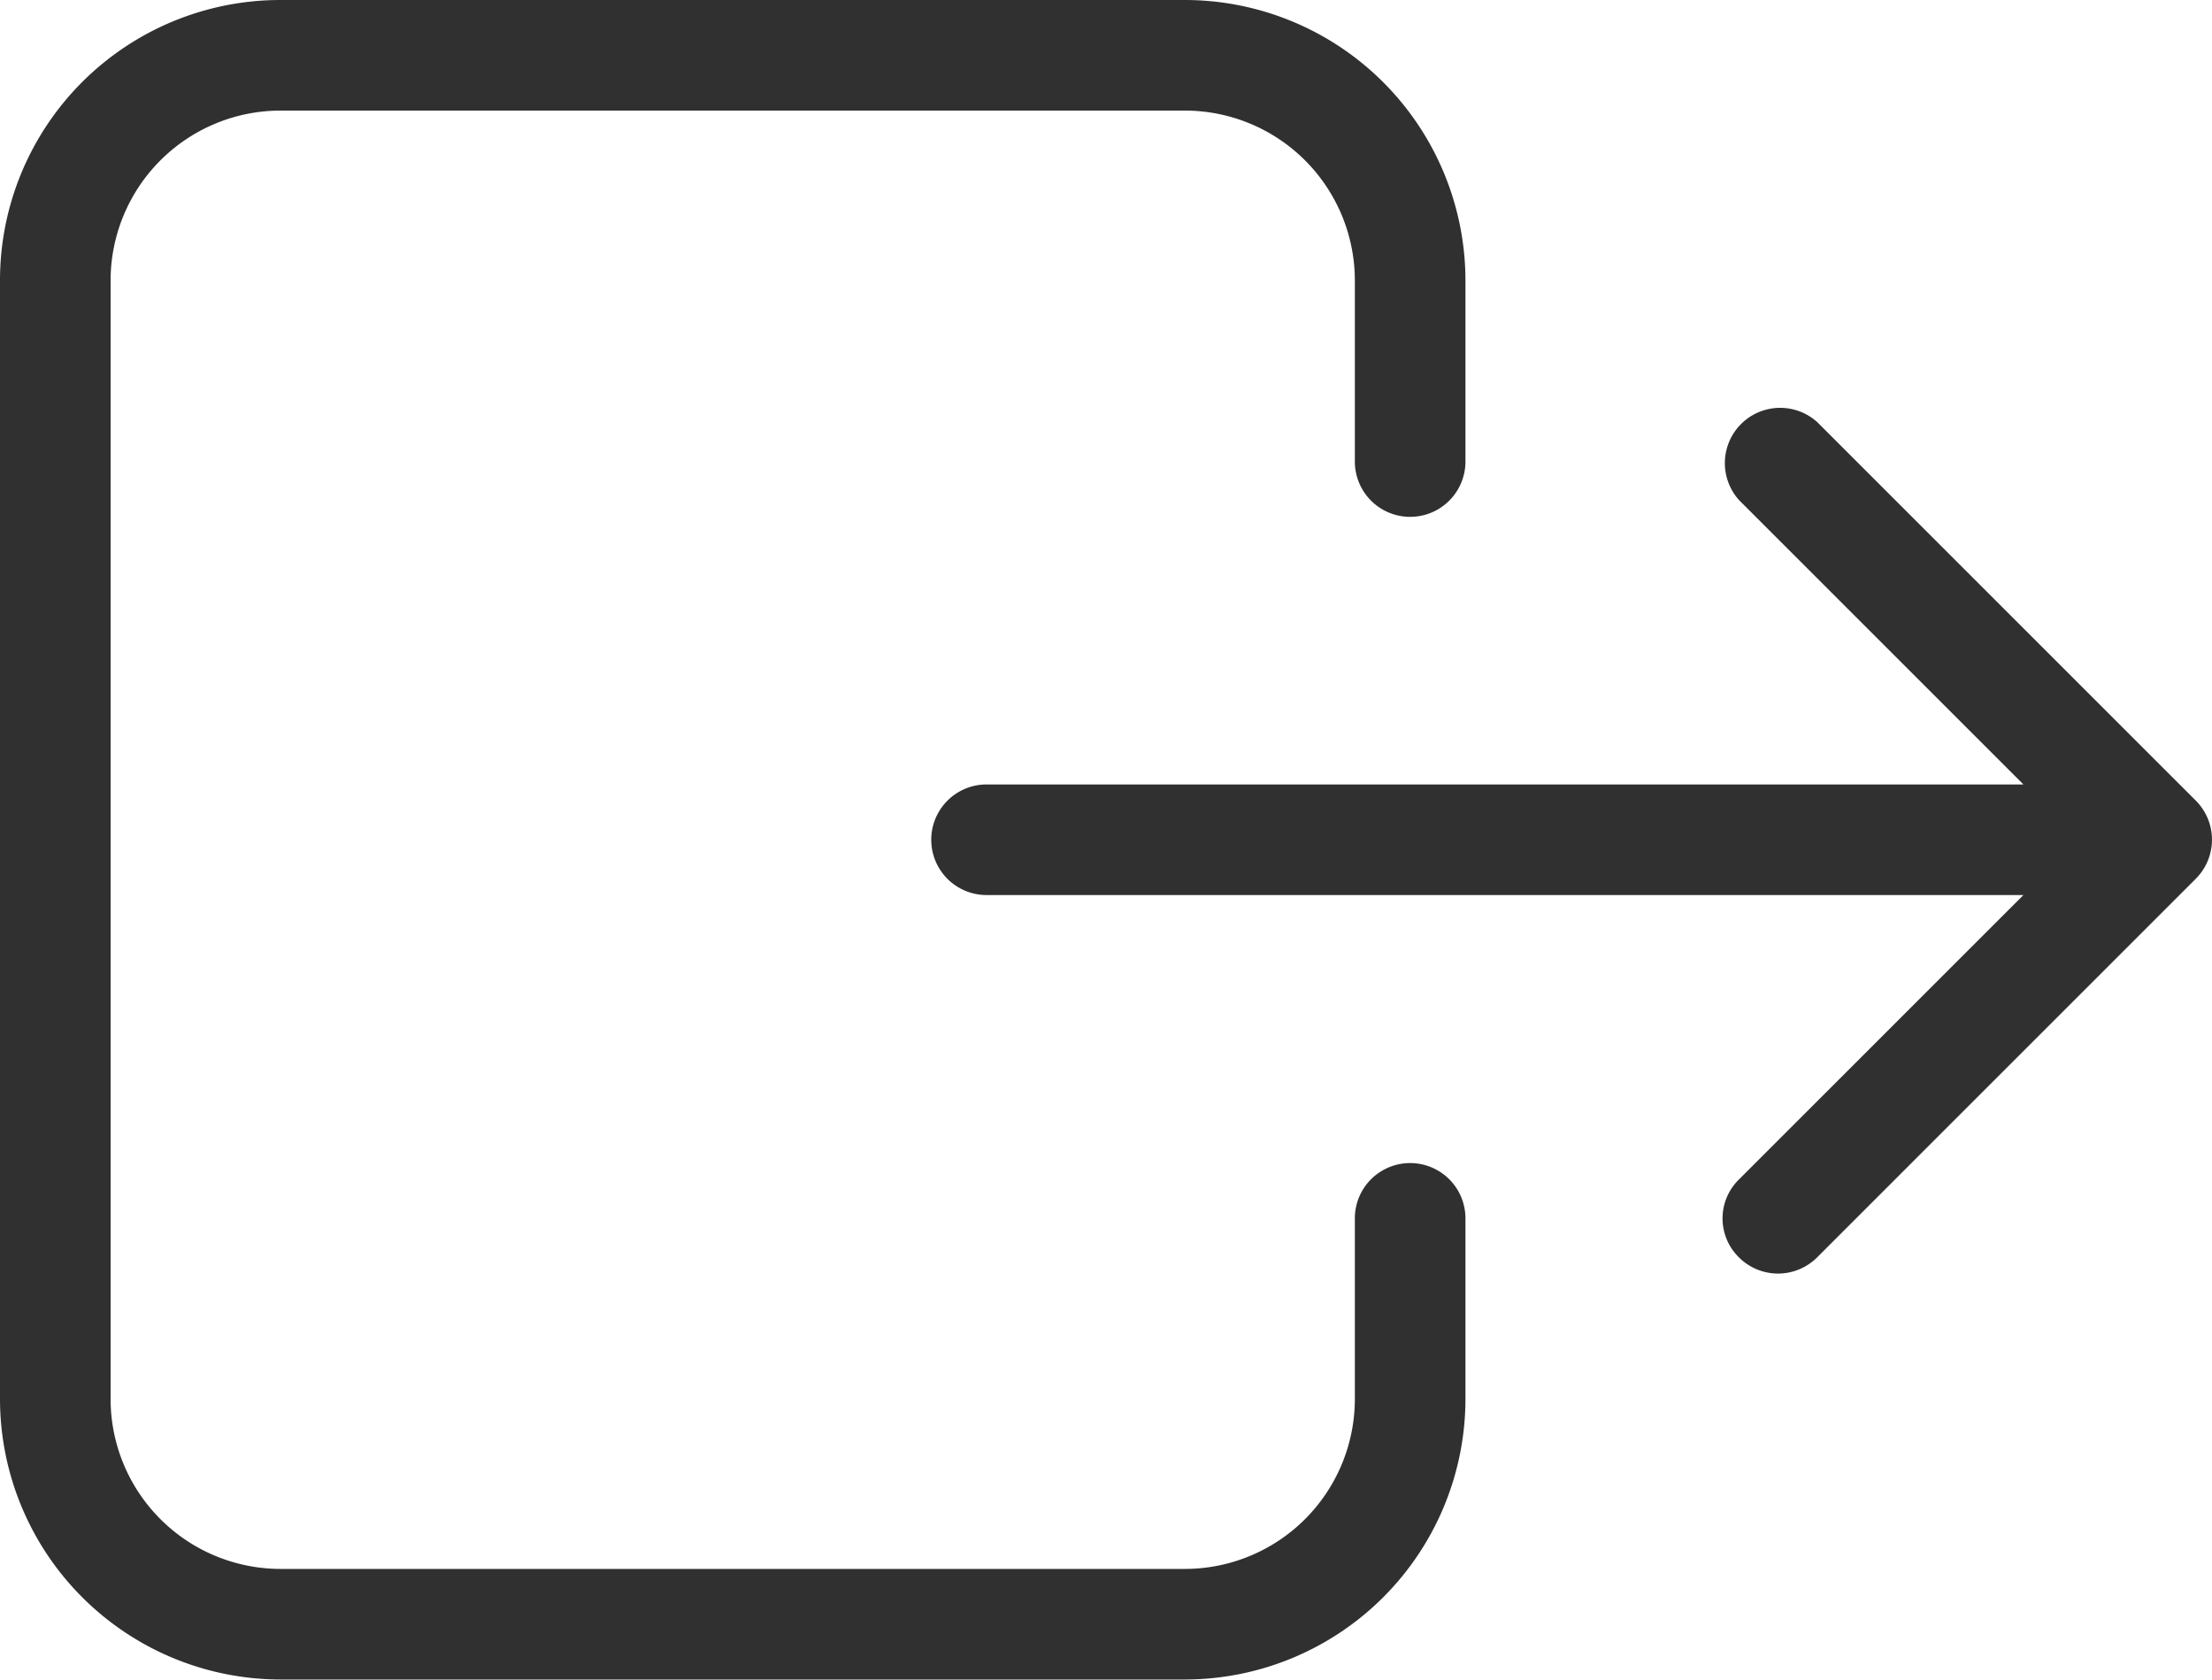 <svg xmlns="http://www.w3.org/2000/svg" width="16" height="12.153" viewBox="0 0 16 12.153">
  <g id="logout_1_" data-name="logout (1)" transform="translate(0 -58.95)">
    <g id="Group_3018" data-name="Group 3018" transform="translate(0 58.95)">
      <path id="Path_1240" data-name="Path 1240" d="M0,60.977v8.1A2.031,2.031,0,0,0,2.027,71.1H8.573A2.031,2.031,0,0,0,10.6,69.076V67.764a.4.4,0,0,0-.8,0v1.312A1.23,1.23,0,0,1,8.569,70.3H2.027A1.23,1.23,0,0,1,.8,69.076v-8.1A1.23,1.23,0,0,1,2.027,59.75H8.573A1.23,1.23,0,0,1,9.8,60.977v1.312a.4.4,0,1,0,.8,0V60.977A2.031,2.031,0,0,0,8.576,58.95H2.027A2.028,2.028,0,0,0,0,60.977Z" transform="translate(0 -58.95)" fill="#303030"/>
      <path id="Path_1241" data-name="Path 1241" d="M212.145,155.108a.4.4,0,0,0,.568,0l2.738-2.738a.4.4,0,0,0,0-.565l-2.738-2.738a.4.4,0,0,0-.565.565l2.056,2.056h-7.5a.4.4,0,1,0,0,.8h7.5l-2.056,2.056A.394.394,0,0,0,212.145,155.108Z" transform="translate(-199.568 -146.013)" fill="#303030"/>
    </g>
  </g>
</svg>
